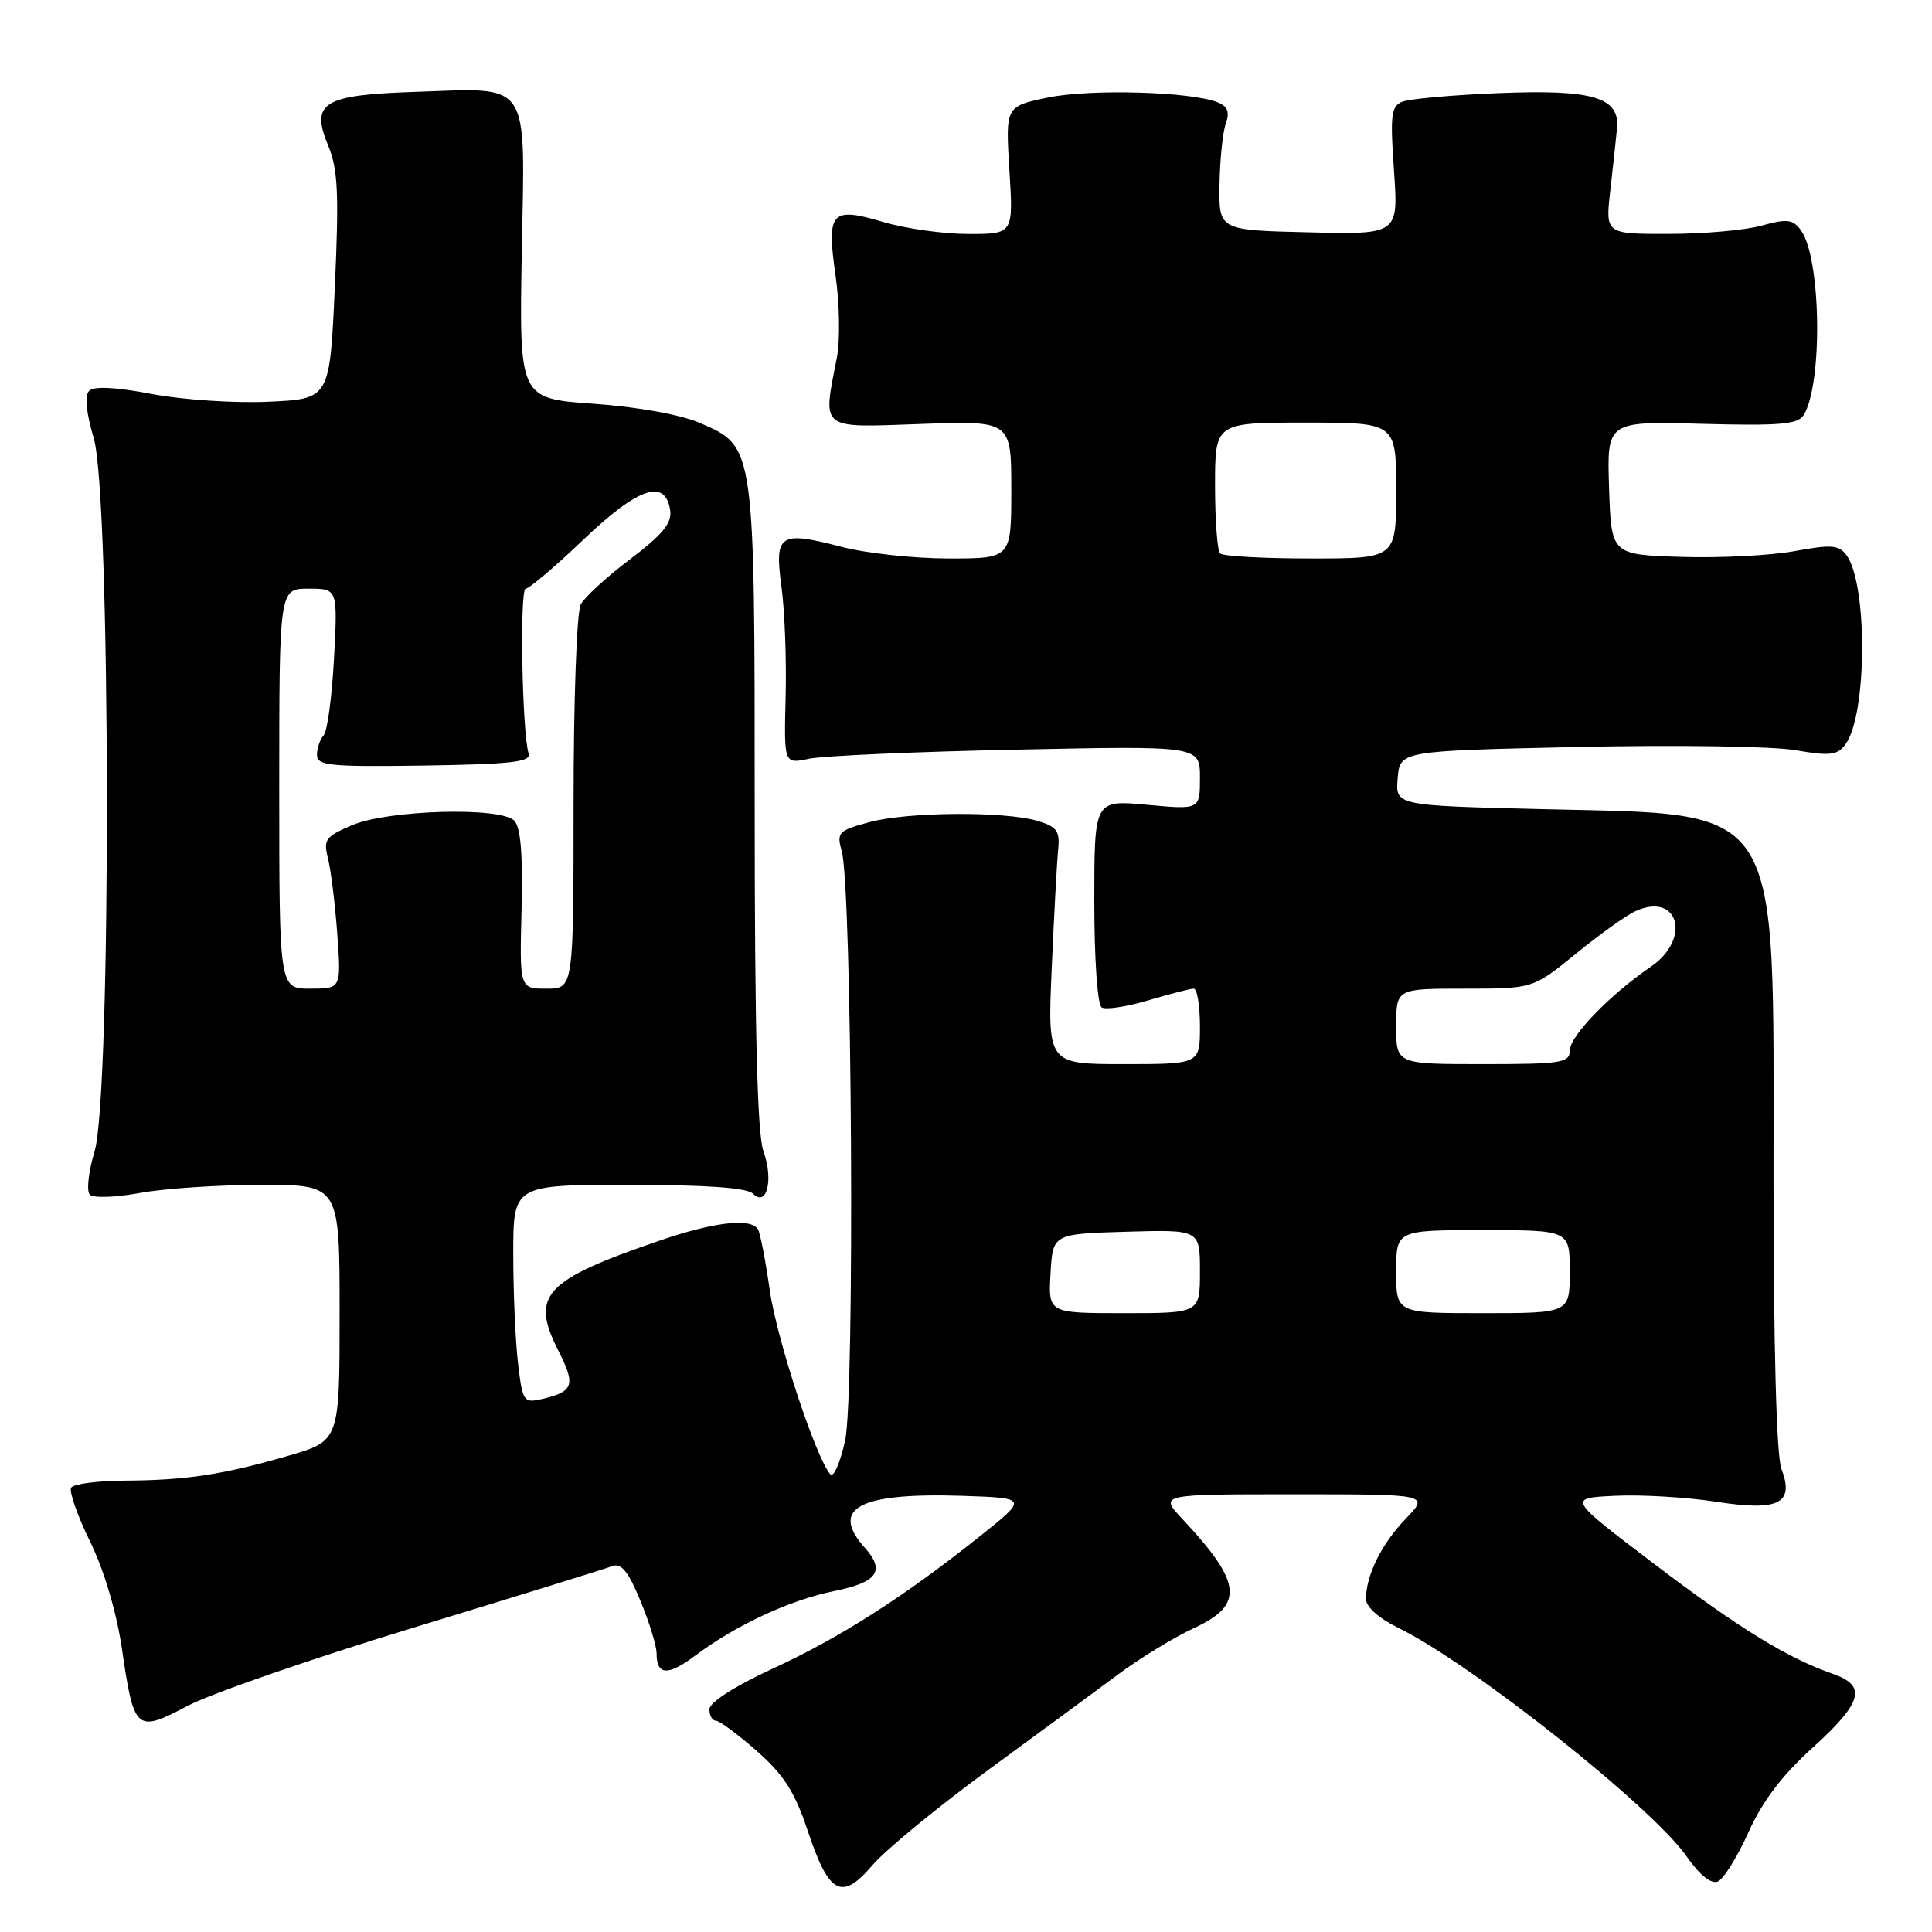 <?xml version="1.0" encoding="UTF-8" standalone="no"?>
<!DOCTYPE svg PUBLIC "-//W3C//DTD SVG 1.1//EN" "http://www.w3.org/Graphics/SVG/1.1/DTD/svg11.dtd" >
<svg xmlns="http://www.w3.org/2000/svg" xmlns:xlink="http://www.w3.org/1999/xlink" version="1.1" viewBox="0 0 256 256">
 <g >
 <path fill="currentColor"
d=" M 131.04 234.46 C 137.77 229.53 145.58 223.79 148.39 221.70 C 151.20 219.62 155.64 216.92 158.25 215.71 C 164.90 212.63 164.58 209.71 156.65 201.25 C 153.61 198.00 153.61 198.00 171.50 198.00 C 189.39 198.00 189.39 198.00 186.26 201.25 C 183.07 204.56 181.00 208.73 181.00 211.87 C 181.00 212.92 182.68 214.42 185.25 215.68 C 195.00 220.45 218.96 239.46 223.52 246.03 C 225.15 248.38 226.72 249.66 227.58 249.33 C 228.35 249.04 230.18 246.11 231.66 242.83 C 233.52 238.68 236.11 235.26 240.17 231.59 C 246.79 225.59 247.41 223.39 242.90 221.81 C 236.83 219.70 230.35 215.71 219.10 207.16 C 207.70 198.50 207.70 198.50 214.01 198.20 C 217.48 198.03 223.48 198.39 227.34 198.98 C 235.73 200.29 237.80 199.24 236.04 194.61 C 235.39 192.89 235.00 178.36 235.00 155.75 C 235.00 105.59 236.53 108.01 204.20 107.21 C 184.89 106.74 184.89 106.74 185.20 103.12 C 185.50 99.50 185.50 99.50 209.00 98.98 C 221.93 98.69 234.93 98.88 237.89 99.40 C 242.54 100.20 243.46 100.09 244.55 98.60 C 247.41 94.70 247.49 77.41 244.67 73.56 C 243.67 72.20 242.67 72.13 237.82 73.02 C 234.69 73.60 227.94 73.95 222.82 73.79 C 213.50 73.50 213.50 73.50 213.21 64.66 C 212.92 55.82 212.92 55.82 225.50 56.16 C 235.82 56.44 238.24 56.23 238.99 55.01 C 241.55 50.87 241.31 34.17 238.63 30.51 C 237.56 29.05 236.81 28.96 233.44 29.89 C 231.27 30.50 225.73 30.99 221.11 30.99 C 212.72 31.00 212.72 31.00 213.37 25.25 C 213.73 22.09 214.13 18.40 214.26 17.05 C 214.67 12.88 211.11 11.82 198.50 12.34 C 192.45 12.58 186.74 13.10 185.80 13.48 C 184.33 14.08 184.19 15.27 184.71 22.62 C 185.30 31.07 185.30 31.07 173.40 30.78 C 161.50 30.50 161.50 30.50 161.59 24.50 C 161.64 21.20 162.01 17.55 162.42 16.39 C 162.97 14.83 162.68 14.09 161.33 13.55 C 157.77 12.13 144.44 11.76 138.86 12.92 C 133.23 14.09 133.23 14.09 133.75 22.55 C 134.28 31.00 134.28 31.00 128.32 31.00 C 125.04 31.00 119.98 30.29 117.06 29.42 C 110.10 27.36 109.50 28.03 110.72 36.55 C 111.25 40.24 111.33 45.11 110.89 47.38 C 109.00 57.09 108.47 56.66 122.00 56.18 C 134.00 55.75 134.00 55.75 134.00 64.88 C 134.00 74.00 134.00 74.00 125.71 74.00 C 121.15 74.00 114.77 73.31 111.52 72.46 C 103.26 70.31 102.60 70.75 103.55 77.76 C 103.98 80.92 104.23 87.49 104.10 92.37 C 103.88 101.24 103.88 101.24 107.19 100.54 C 109.01 100.15 121.41 99.60 134.75 99.33 C 159.00 98.82 159.00 98.82 159.00 103.05 C 159.00 107.29 159.00 107.29 152.00 106.64 C 145.00 105.99 145.00 105.99 145.00 119.43 C 145.00 127.12 145.42 133.14 145.98 133.49 C 146.52 133.82 149.30 133.40 152.16 132.55 C 155.02 131.70 157.73 131.00 158.18 131.00 C 158.63 131.00 159.00 133.25 159.00 136.00 C 159.00 141.00 159.00 141.00 148.90 141.00 C 138.80 141.00 138.80 141.00 139.36 128.25 C 139.67 121.24 140.05 114.19 140.21 112.59 C 140.46 110.11 140.05 109.54 137.50 108.78 C 133.13 107.47 120.19 107.57 115.15 108.95 C 111.07 110.06 110.84 110.30 111.54 112.82 C 112.90 117.68 113.28 184.95 111.99 190.85 C 111.34 193.80 110.46 195.82 110.03 195.35 C 108.13 193.27 102.91 177.42 101.99 170.92 C 101.43 166.99 100.73 163.37 100.43 162.88 C 99.48 161.35 94.60 161.92 87.43 164.38 C 72.05 169.65 70.24 171.62 74.00 179.00 C 76.30 183.52 76.01 184.39 71.89 185.36 C 69.38 185.94 69.25 185.76 68.65 180.73 C 68.30 177.86 68.01 171.34 68.01 166.25 C 68.00 157.00 68.00 157.00 83.30 157.00 C 93.63 157.00 98.98 157.38 99.77 158.17 C 101.61 160.01 102.52 156.32 101.16 152.55 C 100.35 150.33 100.00 136.56 100.00 107.15 C 100.00 58.95 100.04 59.20 92.78 56.06 C 90.20 54.94 84.59 53.93 78.64 53.50 C 68.79 52.80 68.79 52.80 69.14 33.26 C 69.56 10.24 70.52 11.65 54.78 12.18 C 42.78 12.58 41.11 13.63 43.50 19.33 C 44.77 22.40 44.93 25.64 44.37 37.95 C 43.70 52.86 43.70 52.86 35.60 53.23 C 31.13 53.44 24.21 52.98 20.14 52.21 C 15.39 51.30 12.45 51.15 11.82 51.78 C 11.19 52.41 11.41 54.63 12.42 58.06 C 14.68 65.66 14.77 145.12 12.53 152.57 C 11.72 155.26 11.44 157.84 11.90 158.30 C 12.37 158.77 15.36 158.66 18.56 158.07 C 21.75 157.48 29.01 157.00 34.68 157.00 C 45.00 157.00 45.00 157.00 45.00 173.96 C 45.00 190.92 45.00 190.92 38.25 192.88 C 29.56 195.40 24.70 196.14 16.57 196.19 C 12.94 196.21 9.73 196.63 9.43 197.12 C 9.13 197.61 10.25 200.82 11.93 204.25 C 13.80 208.08 15.44 213.60 16.16 218.50 C 17.76 229.41 18.03 229.64 24.87 226.03 C 27.97 224.40 41.52 219.71 55.00 215.61 C 68.47 211.51 80.22 207.87 81.10 207.53 C 82.31 207.06 83.22 208.16 84.85 212.09 C 86.03 214.94 87.00 218.08 87.00 219.07 C 87.00 222.01 88.48 222.10 92.10 219.39 C 97.54 215.32 104.69 212.00 110.55 210.82 C 116.27 209.67 117.34 208.16 114.59 205.08 C 109.90 199.83 113.85 197.75 127.63 198.21 C 136.19 198.50 136.19 198.50 129.84 203.56 C 119.77 211.59 111.39 216.95 102.37 221.11 C 97.29 223.46 94.00 225.58 94.00 226.49 C 94.00 227.32 94.39 228.00 94.86 228.00 C 95.33 228.00 97.77 229.81 100.28 232.02 C 103.86 235.17 105.31 237.43 107.00 242.51 C 109.84 251.05 111.51 251.94 115.62 247.13 C 117.37 245.09 124.31 239.39 131.04 234.46 Z  M 139.20 168.75 C 139.50 163.50 139.50 163.50 149.25 163.21 C 159.00 162.93 159.00 162.93 159.00 168.46 C 159.00 174.00 159.00 174.00 148.95 174.00 C 138.90 174.00 138.90 174.00 139.20 168.75 Z  M 185.00 168.50 C 185.00 163.00 185.00 163.00 196.50 163.00 C 208.00 163.00 208.00 163.00 208.00 168.50 C 208.00 174.00 208.00 174.00 196.50 174.00 C 185.00 174.00 185.00 174.00 185.00 168.50 Z  M 185.00 136.00 C 185.00 131.00 185.00 131.00 194.07 131.00 C 203.13 131.00 203.13 131.00 208.82 126.37 C 211.94 123.82 215.48 121.29 216.69 120.74 C 222.41 118.12 224.17 124.38 218.75 128.09 C 213.31 131.81 208.00 137.30 208.00 139.20 C 208.00 140.83 206.90 141.00 196.50 141.00 C 185.00 141.00 185.00 141.00 185.00 136.00 Z  M 37.00 104.50 C 37.00 78.00 37.00 78.00 40.87 78.00 C 44.75 78.00 44.75 78.00 44.26 87.25 C 43.98 92.34 43.37 96.93 42.88 97.45 C 42.40 97.97 42.00 99.13 42.00 100.02 C 42.00 101.46 43.68 101.62 56.25 101.44 C 67.75 101.26 70.41 100.96 70.05 99.86 C 69.18 97.19 68.83 78.00 69.66 78.00 C 70.12 78.00 73.59 75.05 77.37 71.44 C 84.63 64.53 88.19 63.35 88.81 67.67 C 89.04 69.31 87.75 70.88 83.51 74.08 C 80.43 76.41 77.47 79.11 76.95 80.09 C 76.42 81.08 76.00 92.81 76.00 106.43 C 76.00 131.00 76.00 131.00 72.42 131.00 C 68.84 131.00 68.84 131.00 69.11 120.48 C 69.29 113.16 68.99 109.59 68.13 108.73 C 66.28 106.89 51.40 107.31 46.63 109.35 C 43.13 110.84 42.83 111.26 43.46 113.75 C 43.84 115.26 44.40 119.76 44.69 123.75 C 45.22 131.00 45.22 131.00 41.11 131.00 C 37.00 131.00 37.00 131.00 37.00 104.50 Z  M 161.67 73.33 C 161.30 72.97 161.00 68.92 161.00 64.33 C 161.00 56.00 161.00 56.00 173.00 56.00 C 185.00 56.00 185.00 56.00 185.00 65.00 C 185.00 74.00 185.00 74.00 173.67 74.00 C 167.43 74.00 162.03 73.70 161.67 73.33 Z "/>
</g>
</svg>